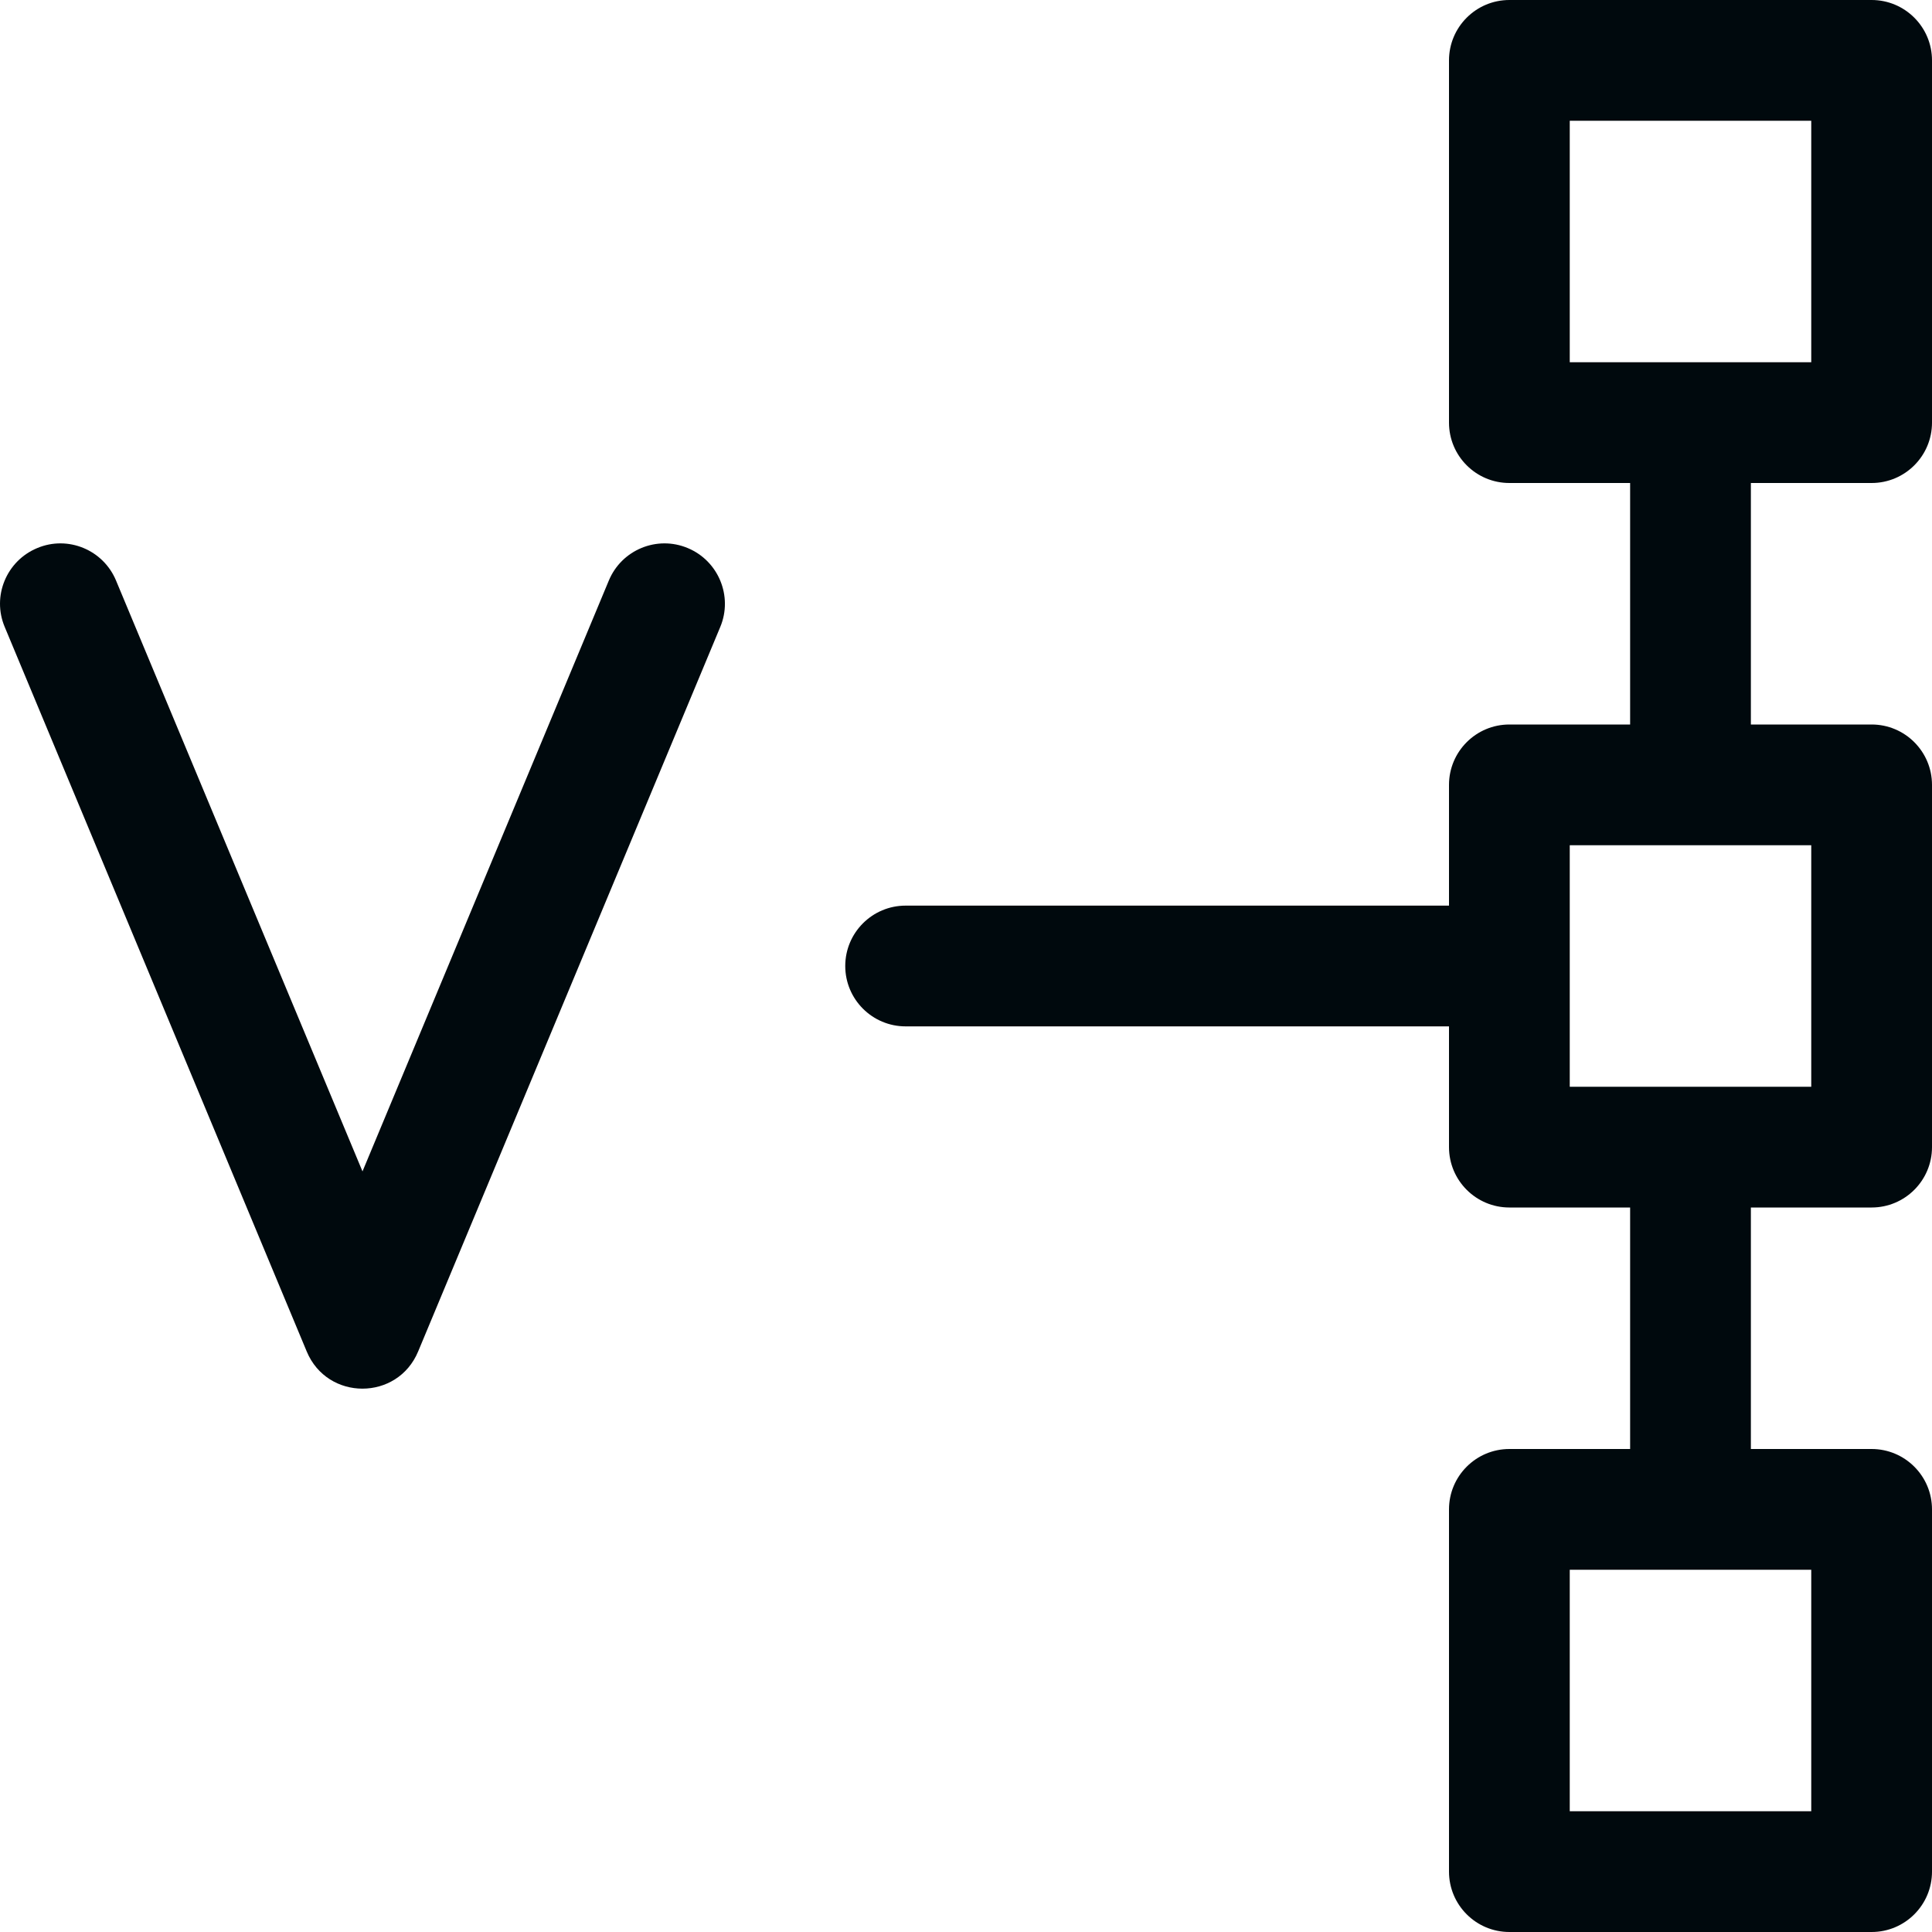 <?xml version="1.0" encoding="UTF-8"?>
<svg width="16px" height="16px" viewBox="0 0 16 16" version="1.1" xmlns="http://www.w3.org/2000/svg" xmlns:xlink="http://www.w3.org/1999/xlink">
    <!-- Generator: Sketch 60.1 (88133) - https://sketch.com -->
    <title>Networking/v-lan_16</title>
    <desc>Created with Sketch.</desc>
    <g id="Networking/v-lan_16" stroke="none" stroke-width="1" fill="none" fill-rule="evenodd">
        <path d="M14.5,10 L14.5,12 L15.5,12 C15.776,12 16,12.224 16,12.5 L16,15.5 C16,15.776 15.776,16 15.5,16 L12.5,16 C12.224,16 12,15.776 12,15.5 L12,12.5 C12,12.224 12.224,12 12.5,12 L13.5,12 L13.5,10 L12.5,10 C12.224,10 12,9.776 12,9.5 L12,8.5 L7.5,8.5 C7.224,8.5 7,8.276 7,8 C7,7.724 7.224,7.5 7.5,7.5 L12,7.5 L12,6.5 C12,6.224 12.224,6 12.5,6 L13.5,6 L13.5,4 L12.5,4 C12.224,4 12,3.776 12,3.5 L12,0.5 C12,0.224 12.224,0 12.5,0 L15.5,0 C15.776,0 16,0.224 16,0.5 L16,3.5 C16,3.776 15.776,4 15.5,4 L14.5,4 L14.5,6 L15.5,6 C15.776,6 16,6.224 16,6.5 L16,9.5 C16,9.776 15.776,10 15.5,10 L14.5,10 Z M0.961,4.808 L3.002,9.701 L5.042,4.808 C5.148,4.553 5.441,4.432 5.696,4.539 C5.95,4.645 6.071,4.938 5.965,5.192 L3.463,11.192 C3.292,11.603 2.711,11.603 2.54,11.192 L0.039,5.192 C-0.068,4.938 0.053,4.645 0.308,4.539 C0.562,4.432 0.855,4.553 0.961,4.808 Z M13,7 L13,9 L15,9 L15,7 L13,7 Z M13,1 L13,3 L15,3 L15,1 L13,1 Z M13,13 L13,15 L15,15 L15,13 L13,13 Z" id="v-lan_16" fill="#00090D"></path>
    </g>
</svg>